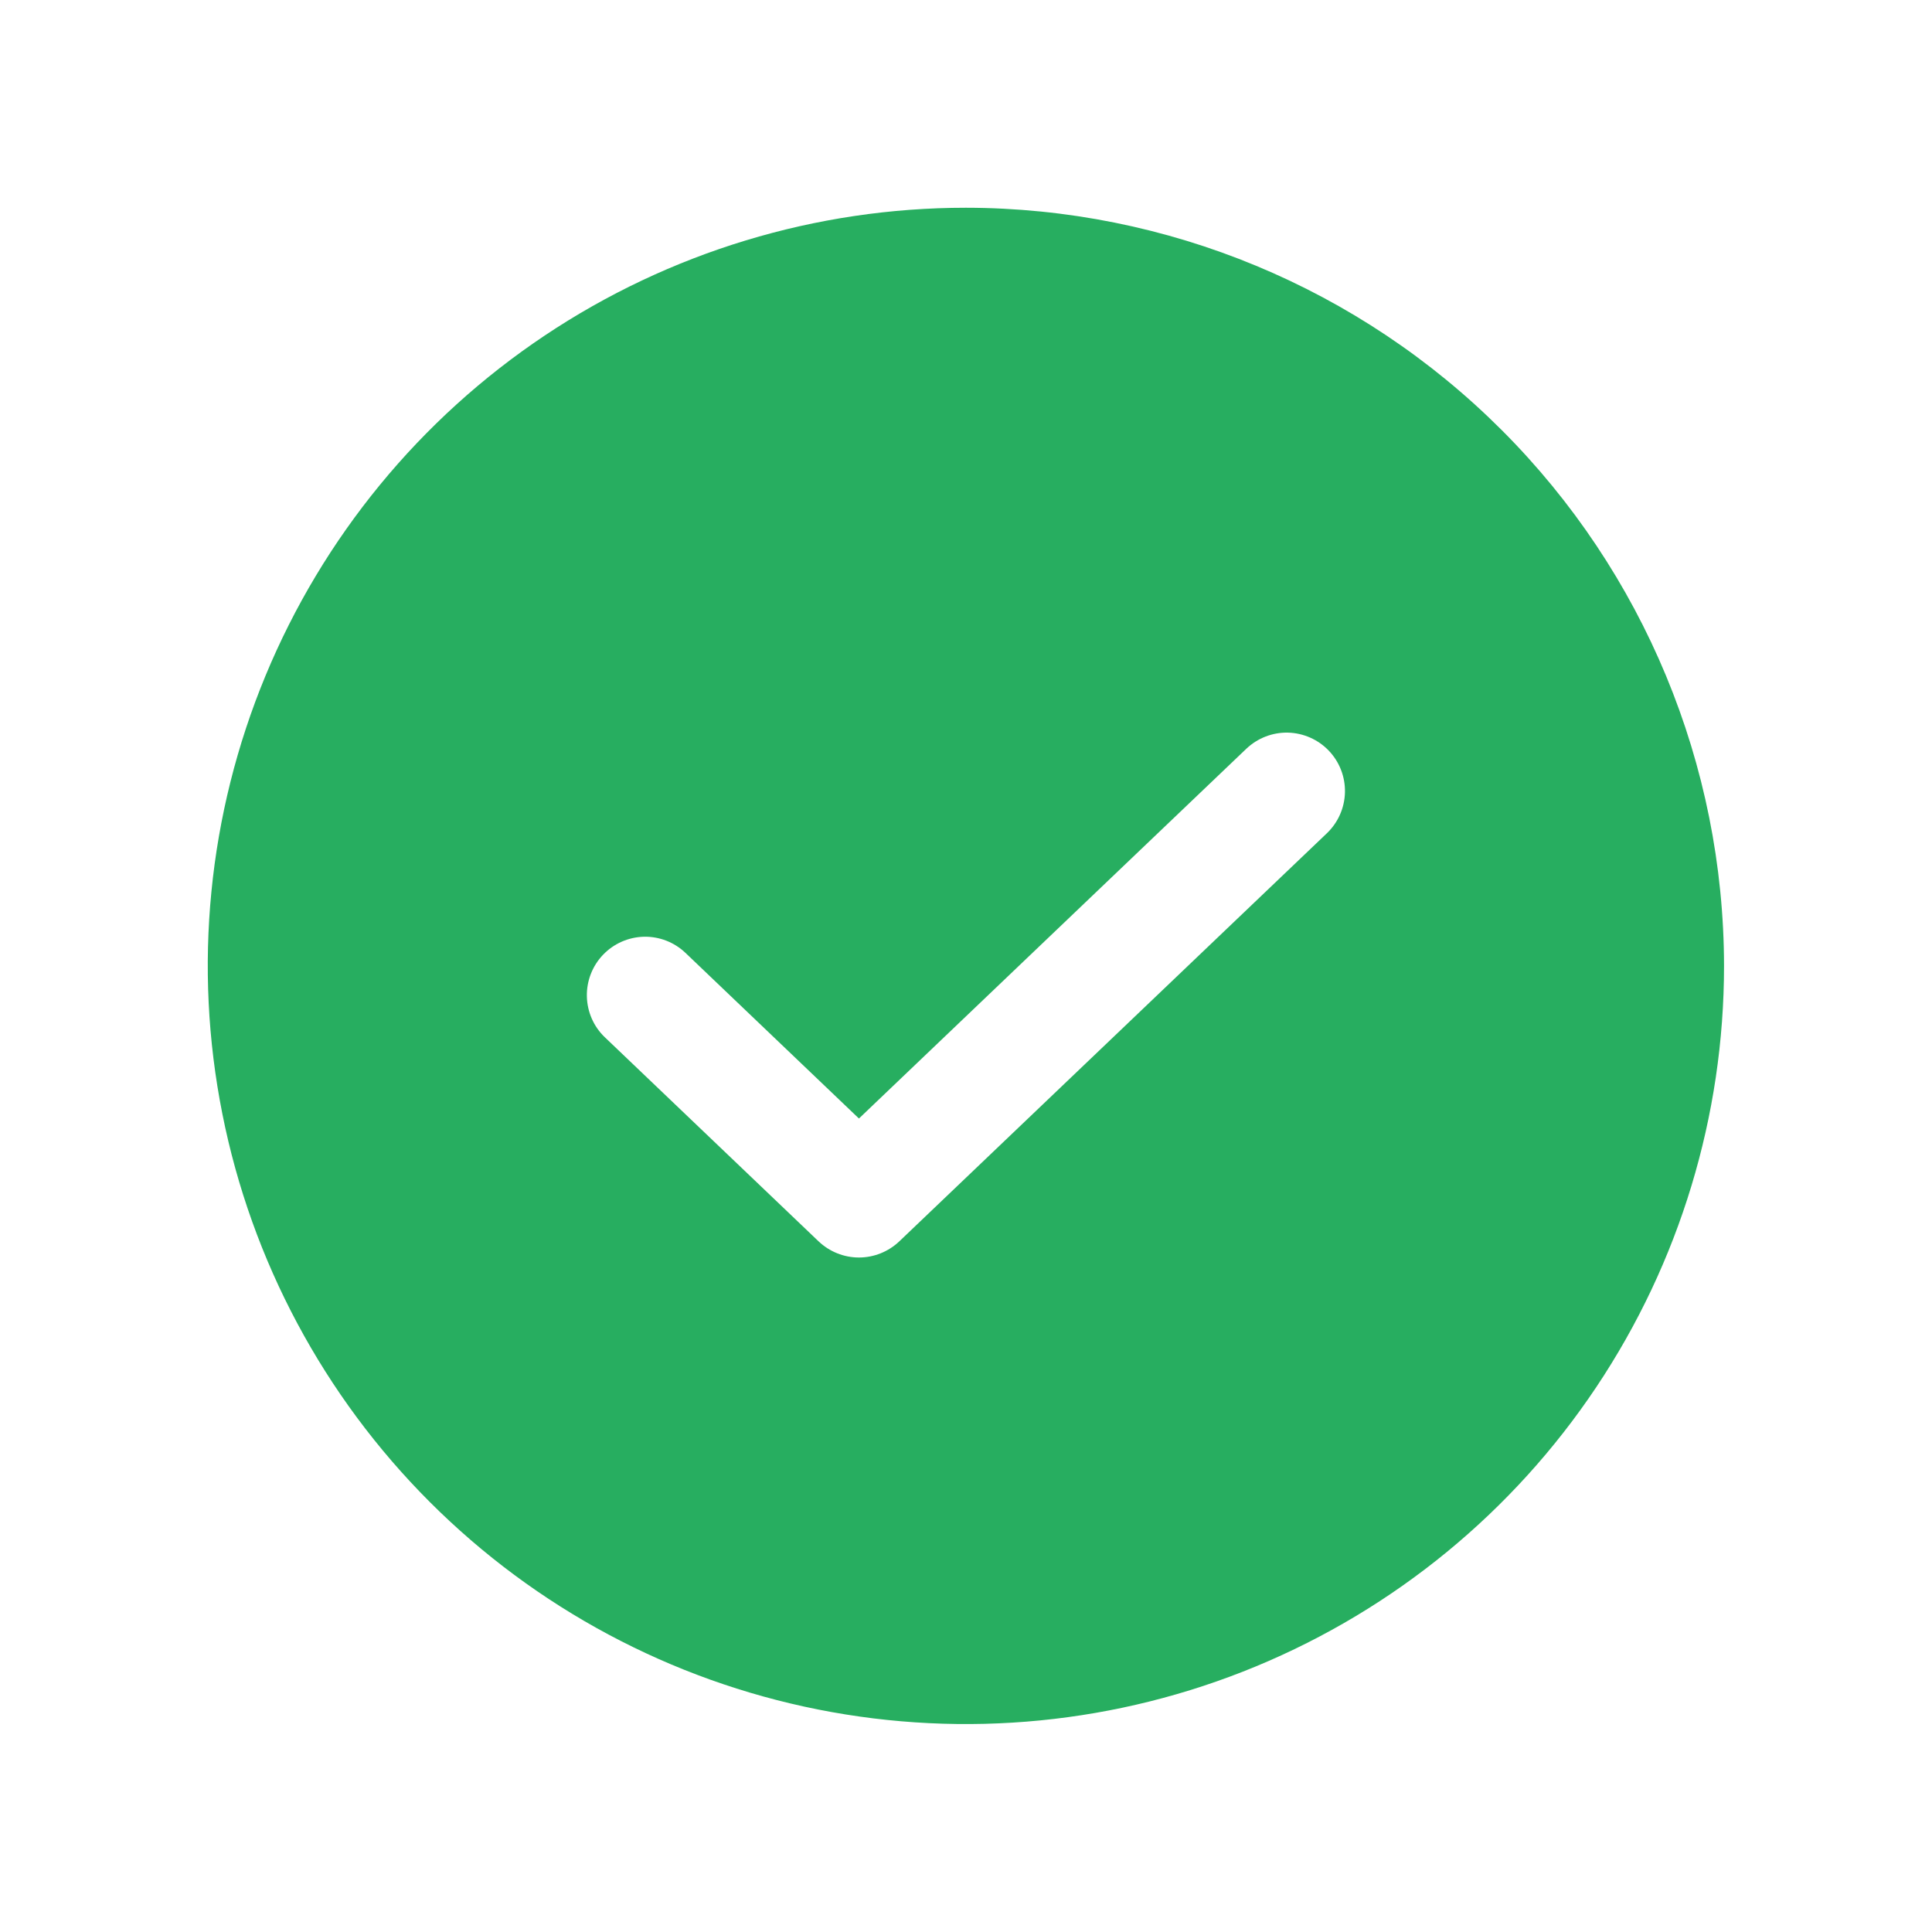 <svg width="34" height="34" viewBox="0 0 34 34" fill="none" xmlns="http://www.w3.org/2000/svg">
<g id="CheckCircle">
<path id="Vector" d="M16.998 3.656C14.36 3.656 11.78 4.439 9.586 5.905C7.392 7.371 5.682 9.455 4.672 11.893C3.662 14.331 3.398 17.013 3.913 19.601C4.427 22.189 5.698 24.567 7.564 26.433C9.43 28.299 11.807 29.569 14.395 30.084C16.984 30.599 19.666 30.335 22.104 29.325C24.542 28.315 26.626 26.605 28.092 24.411C29.558 22.217 30.34 19.637 30.34 16.998C30.336 13.461 28.929 10.07 26.428 7.569C23.927 5.067 20.536 3.66 16.998 3.656ZM23.353 14.662L15.826 21.846C15.634 22.028 15.38 22.13 15.116 22.13C14.852 22.13 14.598 22.028 14.406 21.846L10.644 18.254C10.447 18.066 10.334 17.807 10.328 17.535C10.322 17.263 10.424 17 10.612 16.803C10.8 16.606 11.058 16.492 11.331 16.485C11.603 16.479 11.866 16.581 12.063 16.769L15.116 19.684L21.933 13.177C22.131 12.989 22.394 12.887 22.666 12.893C22.938 12.9 23.197 13.014 23.385 13.211C23.573 13.408 23.675 13.671 23.669 13.943C23.663 14.215 23.549 14.474 23.353 14.662Z" fill="#27AE60"/>
</g>
</svg>
